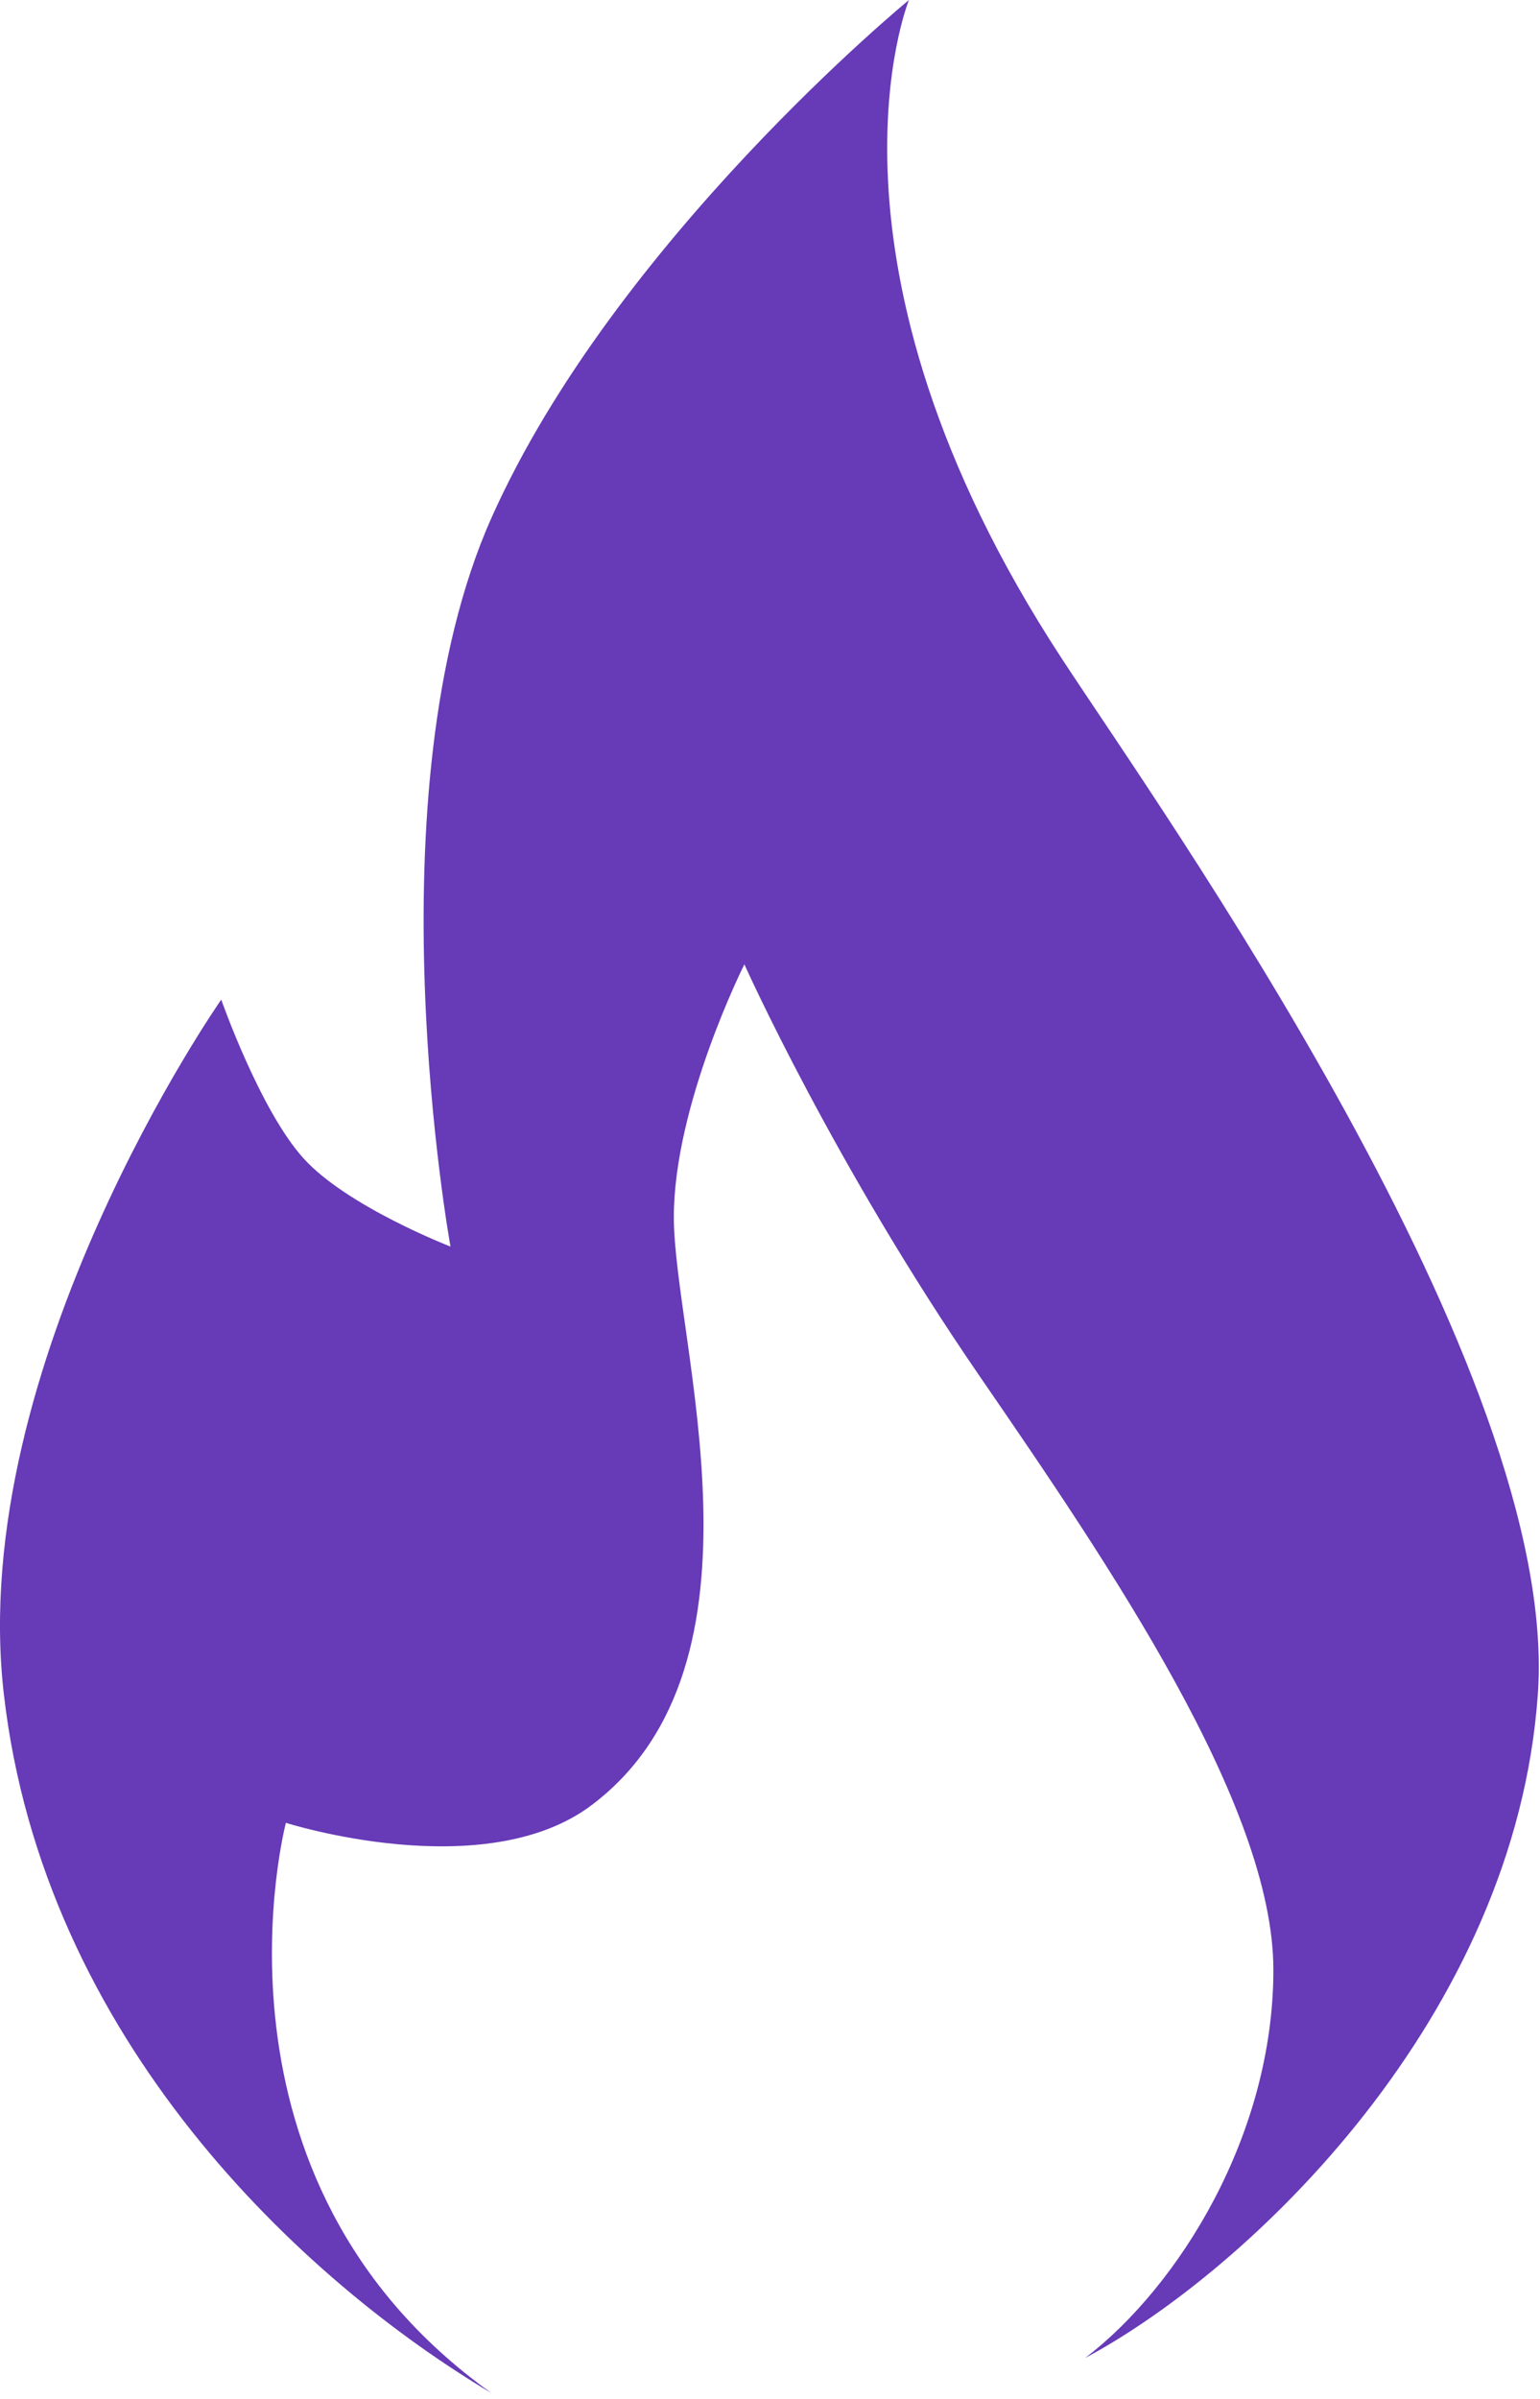 <svg width="131" height="204" viewBox="0 0 131 204" fill="none" xmlns="http://www.w3.org/2000/svg">
<path d="M0.32 144C-2.871 116 18.82 85 18.82 85C18.82 85 22.11 94.4 25.82 98.5C29.53 102.601 38.321 106 38.321 106C38.321 106 31.32 67.5 41.821 44C52.321 20.5 77.32 0 77.32 0C77.32 0 68.233 22.219 90.32 56C98.82 69 132.717 116.5 130.82 144C128.924 171.5 106.32 193 92.32 200.5C100.32 194.368 108.32 181.5 108.32 167.5C108.32 153.5 94.32 133 83.32 117C70.895 98.927 63.32 82 63.32 82C63.32 82 57.32 93.926 57.32 103.5C57.32 114 66.32 141.46 50.32 153.5C41.185 160.374 24.32 155 24.32 155C24.32 155 16.32 185.326 41.821 203.5C25.82 194 3.682 173.5 0.32 144Z" fill="#673AB7"/>
</svg>
